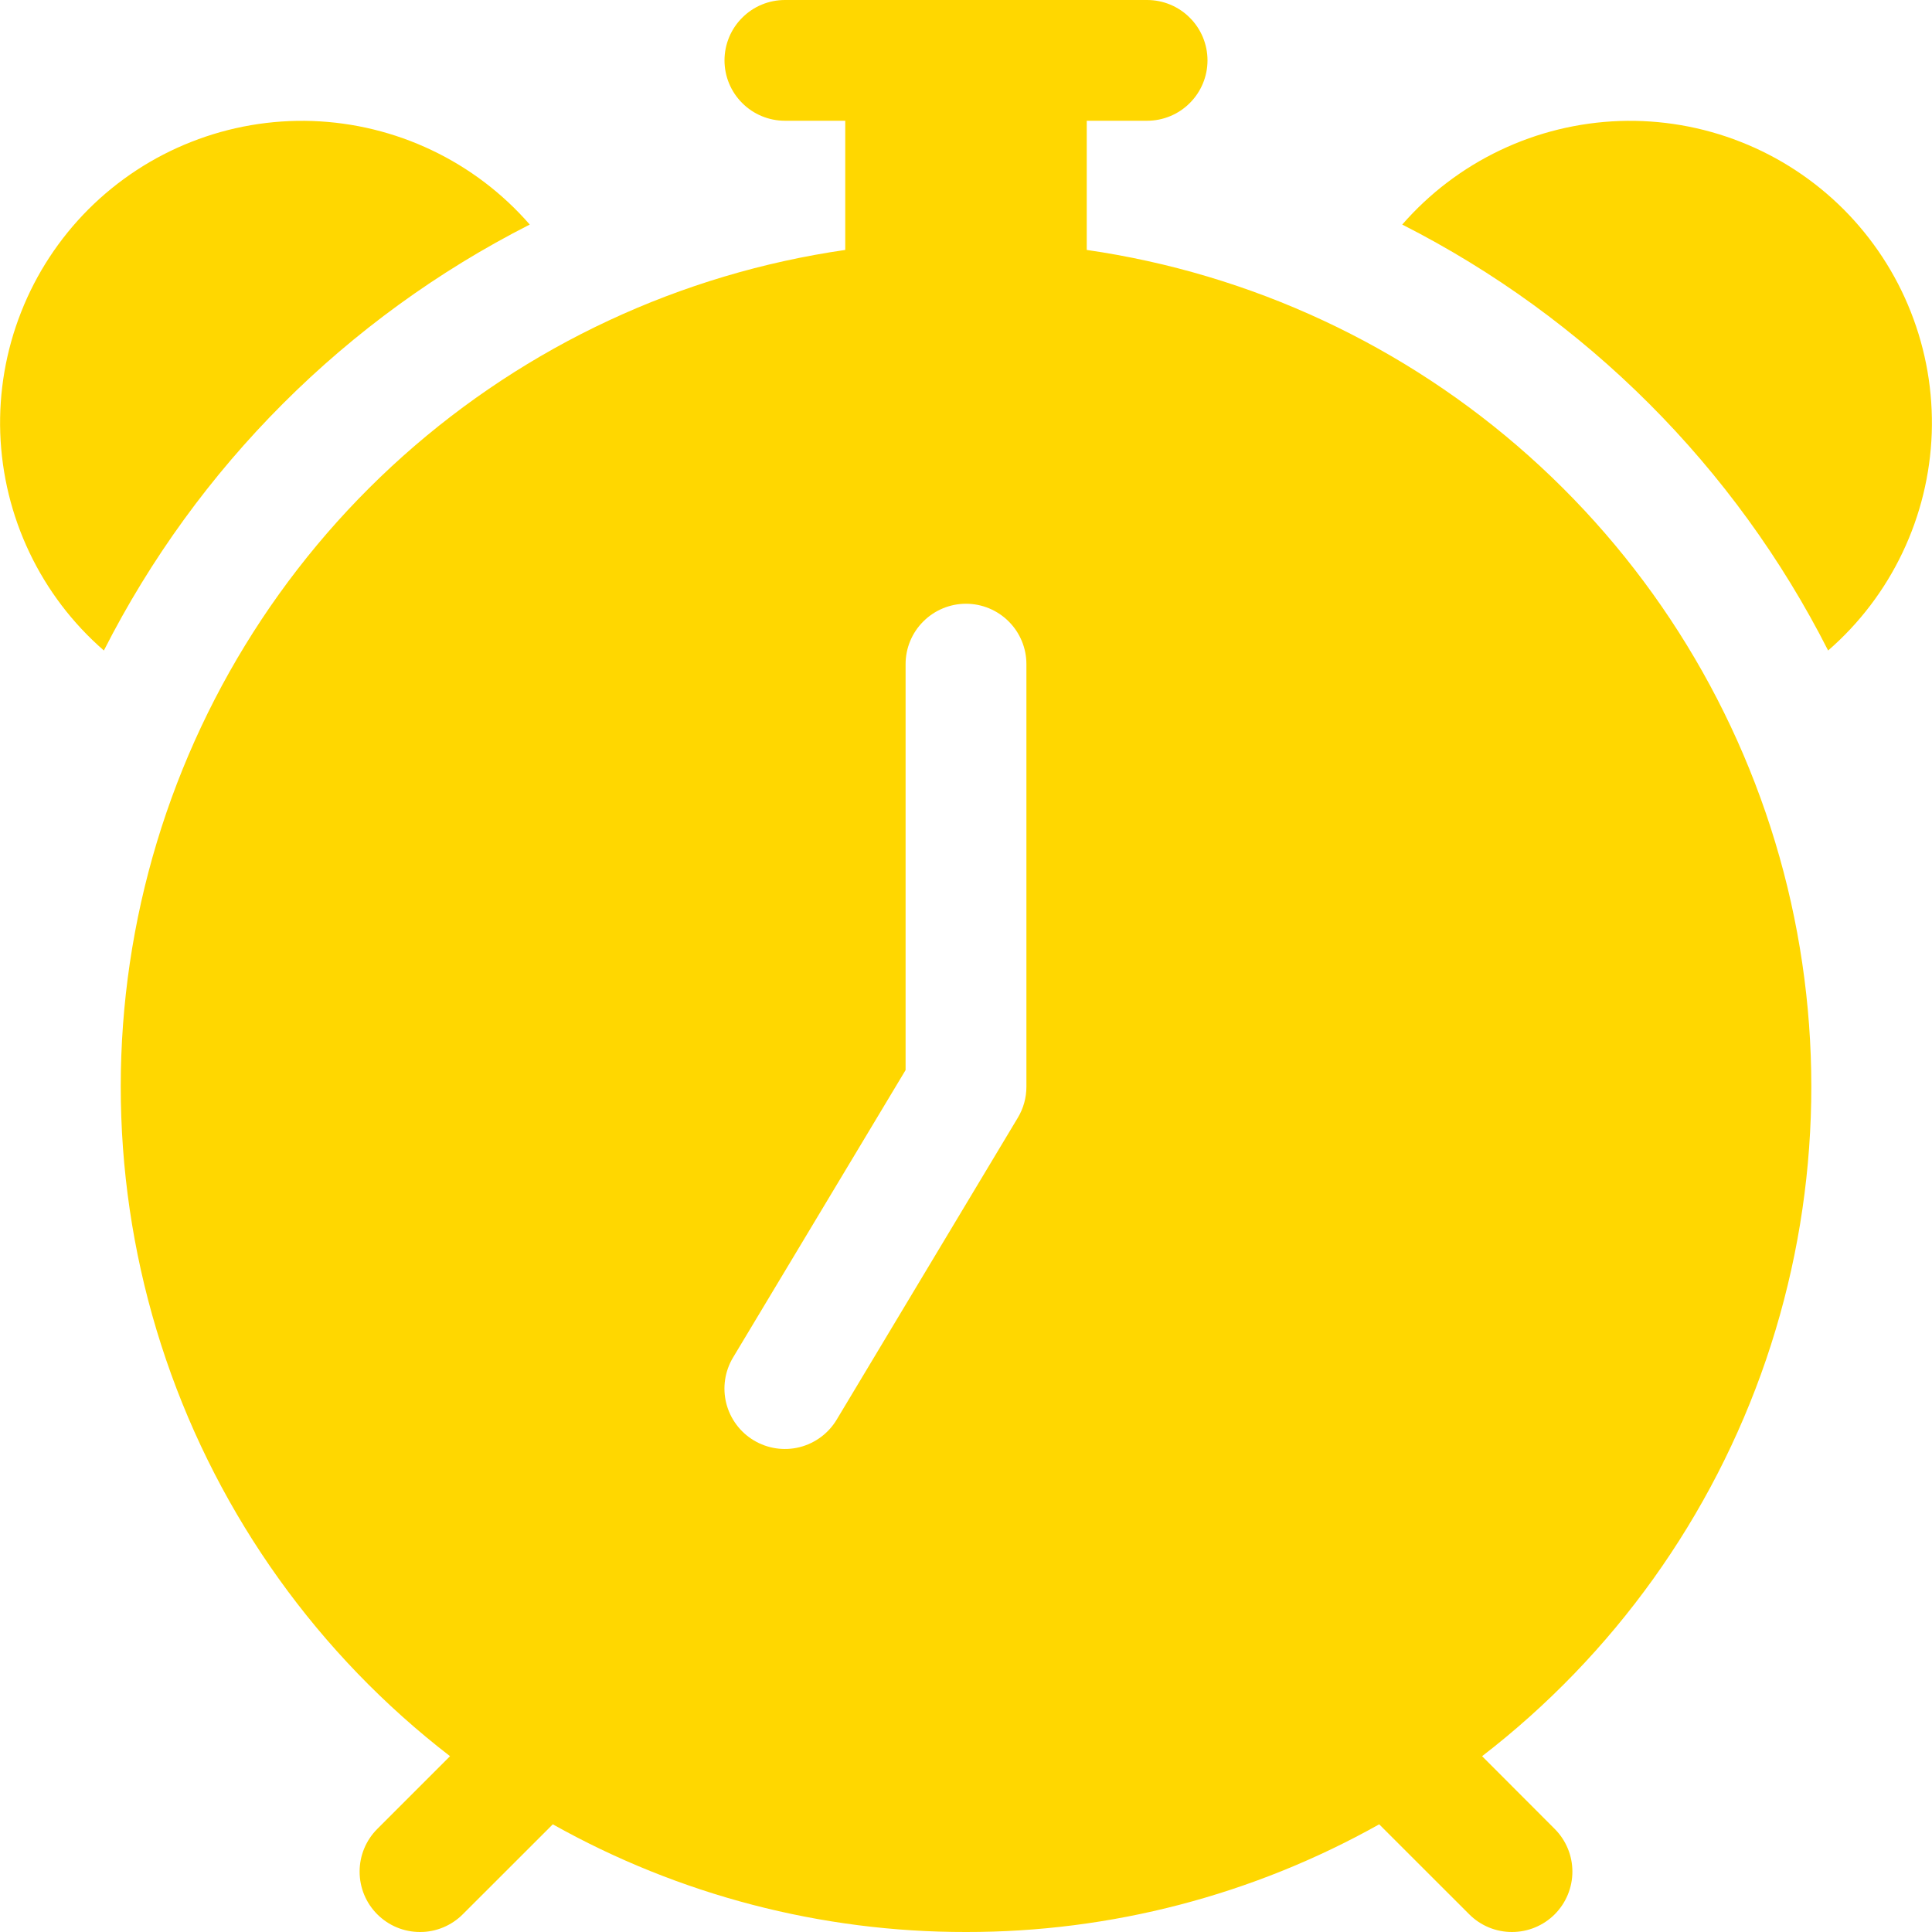 <svg width="30" height="30" viewBox="0 0 30 30" fill="none" xmlns="http://www.w3.org/2000/svg">
<g clip-path="url(#clip0_127_2)">
<path d="M11.25 0.938C11.25 0.689 11.349 0.45 11.525 0.275C11.7 0.099 11.939 0 12.188 0L17.812 0C18.061 0 18.3 0.099 18.475 0.275C18.651 0.45 18.75 0.689 18.75 0.938C18.75 1.186 18.651 1.425 18.475 1.6C18.3 1.776 18.061 1.875 17.812 1.875H16.875V3.881C19.428 4.25 21.817 5.363 23.741 7.081C25.666 8.799 27.041 11.046 27.696 13.541C28.351 16.036 28.256 18.669 27.424 21.111C26.591 23.553 25.057 25.695 23.014 27.27L24.141 28.399C24.317 28.575 24.416 28.813 24.416 29.062C24.416 29.311 24.317 29.549 24.142 29.725C23.966 29.901 23.727 30 23.479 30C23.23 30.001 22.991 29.902 22.815 29.726L21.416 28.328C19.457 29.427 17.247 30.003 15 30C12.753 30.003 10.543 29.427 8.584 28.328L7.185 29.726C7.098 29.813 6.994 29.882 6.881 29.929C6.767 29.976 6.645 30.001 6.522 30C6.398 30 6.276 29.976 6.163 29.929C6.049 29.882 5.945 29.812 5.858 29.725C5.771 29.638 5.702 29.535 5.655 29.421C5.608 29.307 5.584 29.185 5.584 29.062C5.584 28.813 5.683 28.575 5.859 28.399L6.988 27.27C4.945 25.695 3.411 23.553 2.578 21.111C1.745 18.67 1.65 16.037 2.305 13.542C2.96 11.046 4.335 8.799 6.259 7.081C8.184 5.363 10.572 4.25 13.125 3.881V1.875H12.188C11.939 1.875 11.7 1.776 11.525 1.6C11.349 1.425 11.25 1.186 11.25 0.938ZM15.938 10.312C15.938 10.064 15.839 9.825 15.663 9.65C15.487 9.474 15.249 9.375 15 9.375C14.751 9.375 14.513 9.474 14.337 9.65C14.161 9.825 14.062 10.064 14.062 10.312V16.616L11.383 21.079C11.255 21.292 11.217 21.547 11.277 21.789C11.338 22.03 11.491 22.238 11.705 22.366C11.918 22.494 12.174 22.532 12.415 22.472C12.656 22.411 12.864 22.258 12.992 22.044L15.804 17.357C15.892 17.211 15.938 17.045 15.938 16.875V10.312ZM1.613 10.101C1.127 9.679 0.734 9.161 0.458 8.581C0.181 8 0.027 7.369 0.004 6.727C-0.018 6.084 0.092 5.444 0.328 4.846C0.563 4.247 0.92 3.704 1.374 3.249C1.829 2.795 2.372 2.438 2.971 2.203C3.569 1.967 4.209 1.857 4.852 1.879C5.494 1.902 6.125 2.056 6.706 2.333C7.286 2.609 7.804 3.002 8.226 3.487C5.376 4.935 3.06 7.251 1.613 10.101ZM21.774 3.487C22.196 3.002 22.714 2.609 23.294 2.333C23.875 2.056 24.506 1.902 25.148 1.879C25.791 1.857 26.431 1.967 27.029 2.203C27.628 2.438 28.171 2.795 28.626 3.249C29.08 3.704 29.437 4.247 29.672 4.846C29.908 5.444 30.018 6.084 29.996 6.727C29.973 7.369 29.819 8 29.542 8.581C29.266 9.161 28.873 9.679 28.387 10.101C26.941 7.251 24.625 4.935 21.774 3.487Z" fill="#FFD700"/>
</g>
<defs>
<clipPath id="clip0_127_2">
<rect width="30" height="30" fill="white"/>
</clipPath>
</defs>
</svg>
